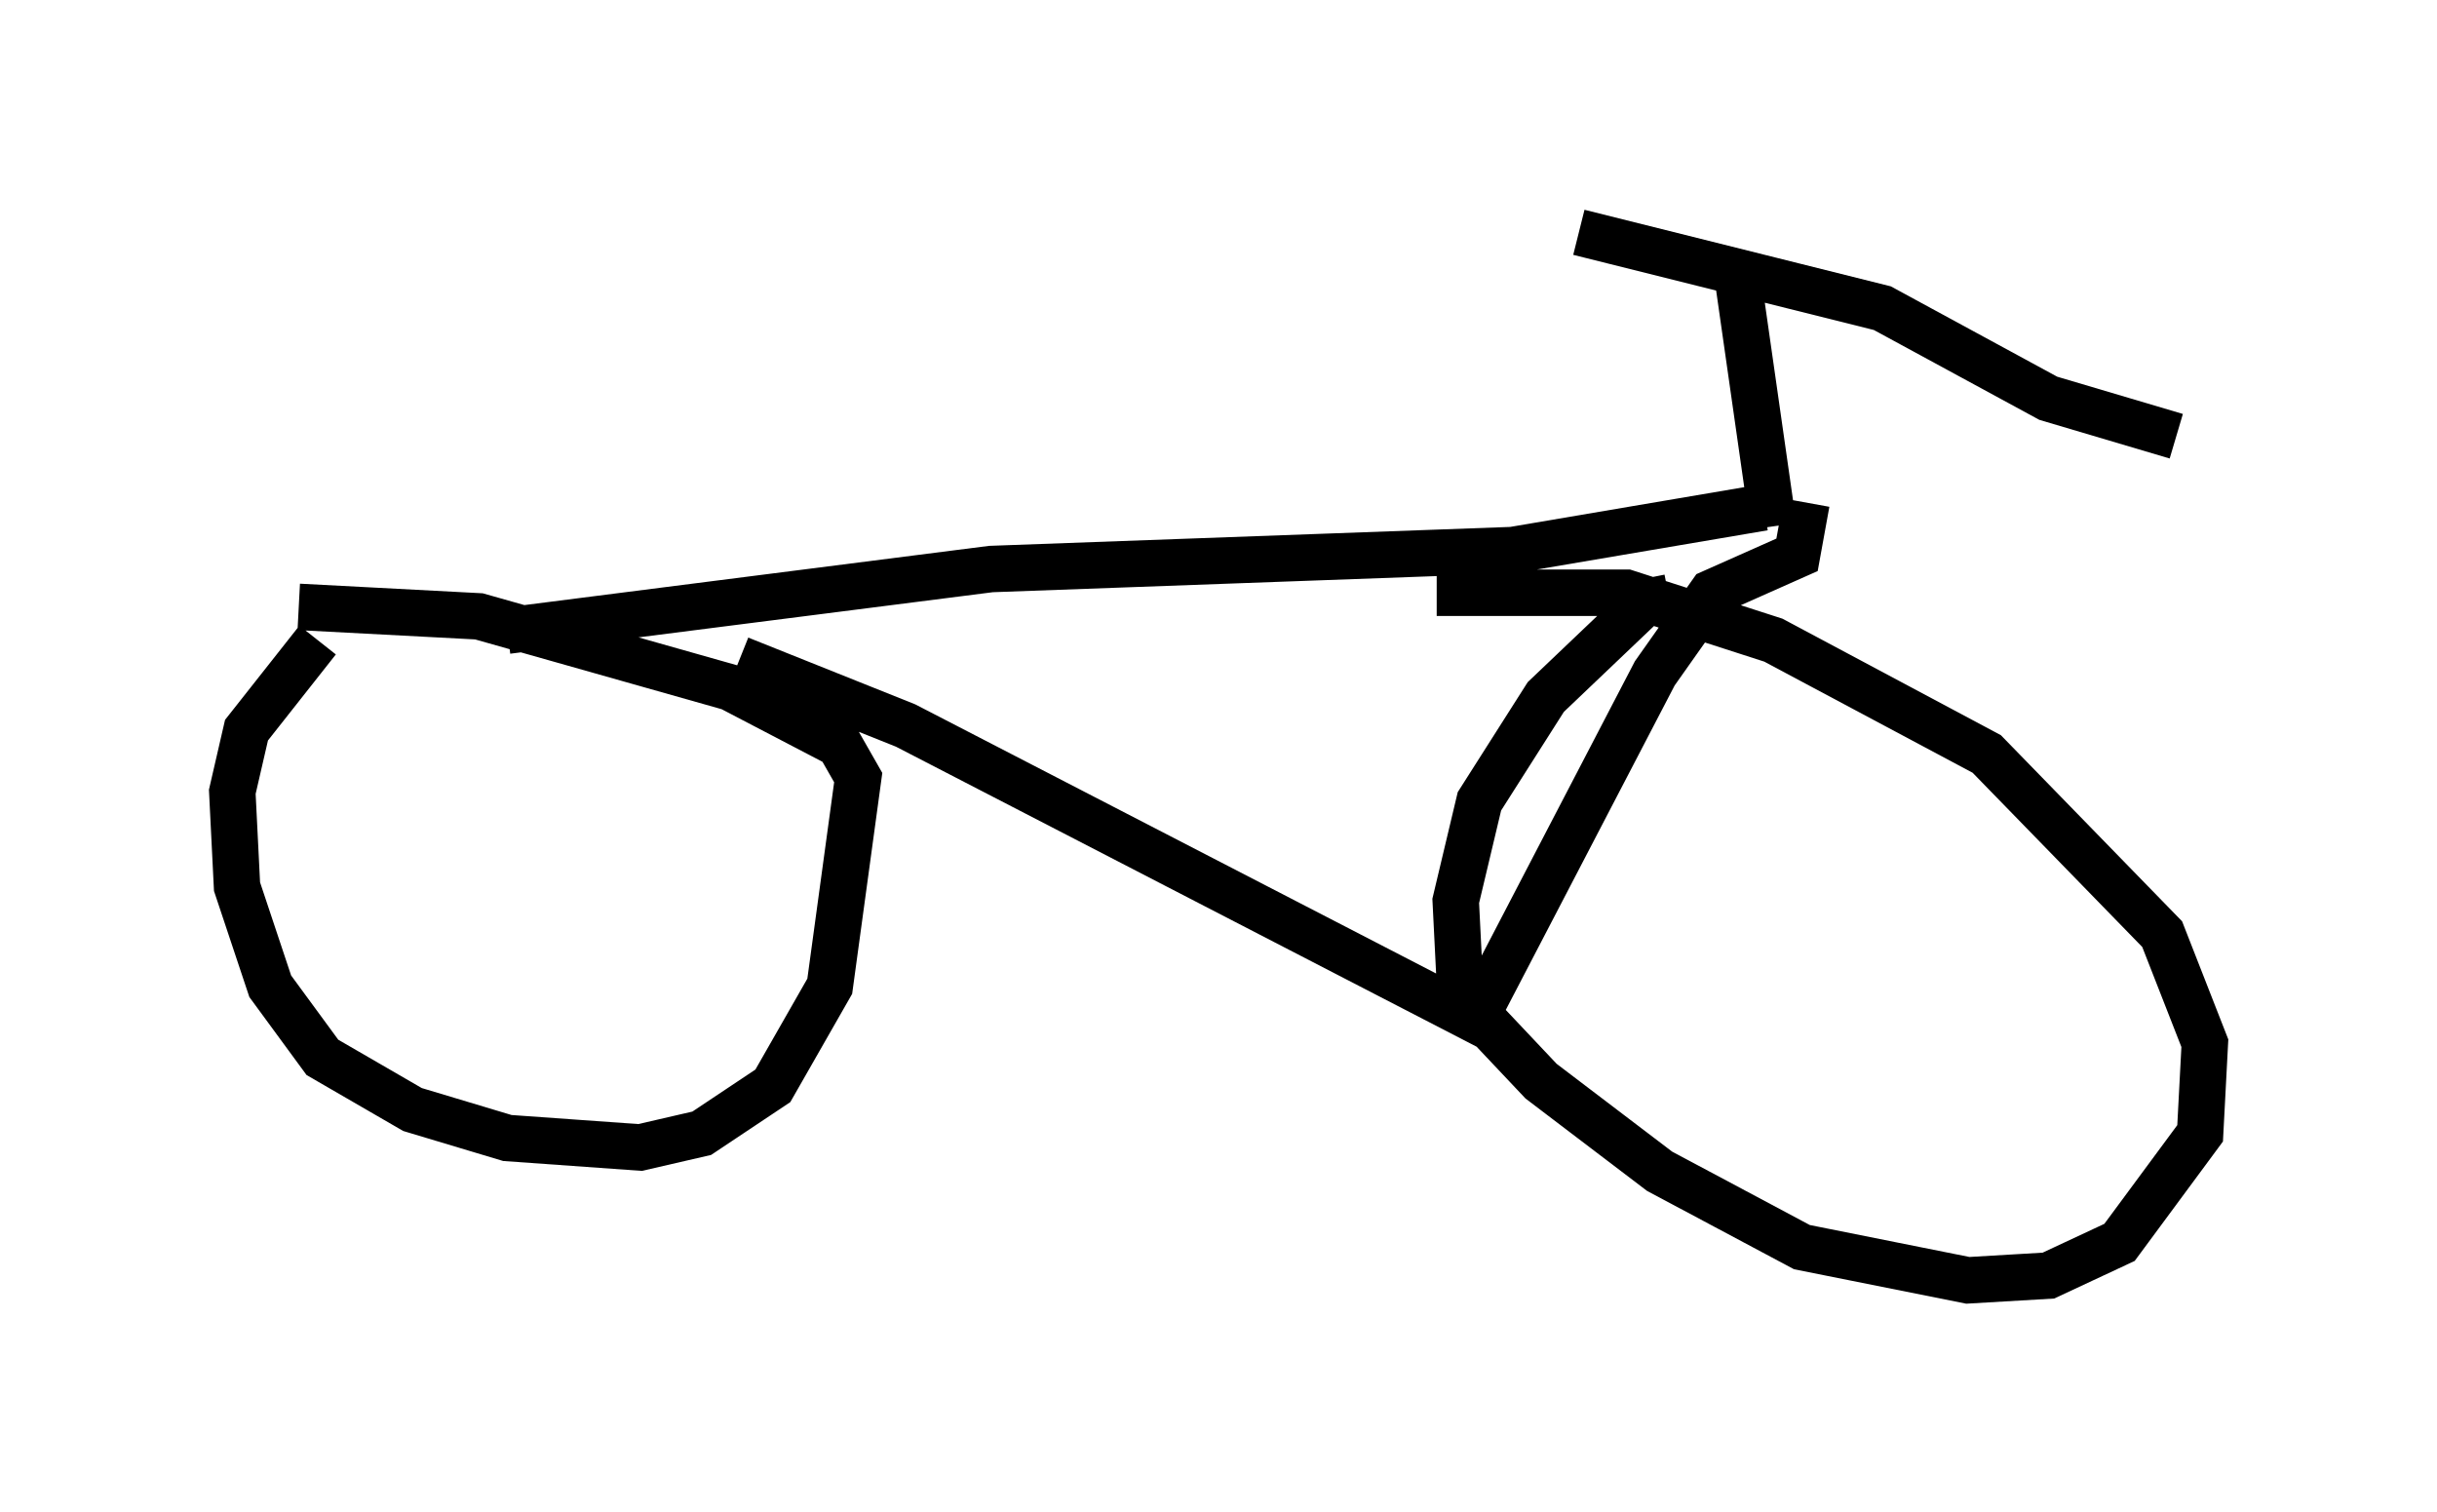 <?xml version="1.0" encoding="utf-8" ?>
<svg baseProfile="full" height="32.561" version="1.1" width="52.467" xmlns="http://www.w3.org/2000/svg" xmlns:ev="http://www.w3.org/2001/xml-events" xmlns:xlink="http://www.w3.org/1999/xlink"><defs /><rect fill="white" height="32.561" width="52.467" x="0" y="0" /><path d="M8.165, 13.473 m-1.327, 0.306 l-1.531, 1.94 -0.306, 1.327 l0.102, 2.042 0.715, 2.144 l1.123, 1.531 1.94, 1.123 l2.042, 0.613 2.858, 0.204 l1.327, -0.306 1.531, -1.021 l1.225, -2.144 0.613, -4.492 l-0.408, -0.715 -2.348, -1.225 l-5.41, -1.531 -3.879, -0.204 m29.502, -0.204 l-0.51, 0.102 -2.144, 2.042 l-1.429, 2.246 -0.51, 2.144 l0.102, 2.042 1.735, 1.838 l2.552, 1.94 3.063, 1.633 l3.573, 0.715 1.735, -0.102 l1.531, -0.715 1.735, -2.348 l0.102, -1.94 -0.919, -2.348 l-3.777, -3.879 -4.594, -2.45 l-3.165, -1.021 -4.083, 0.0 m-20.009, 0.817 l10.413, -1.327 11.229, -0.408 l5.41, -0.919 m-22.05, 3.267 l3.573, 1.429 12.25, 6.329 l3.879, -7.452 1.225, -1.735 l1.838, -0.817 0.204, -1.123 m-0.715, 0.51 l-0.817, -5.717 m-3.369, -0.613 l6.533, 1.633 3.573, 1.94 l2.756, 0.817 " fill="none" stroke="black" stroke-width="1" /></svg>